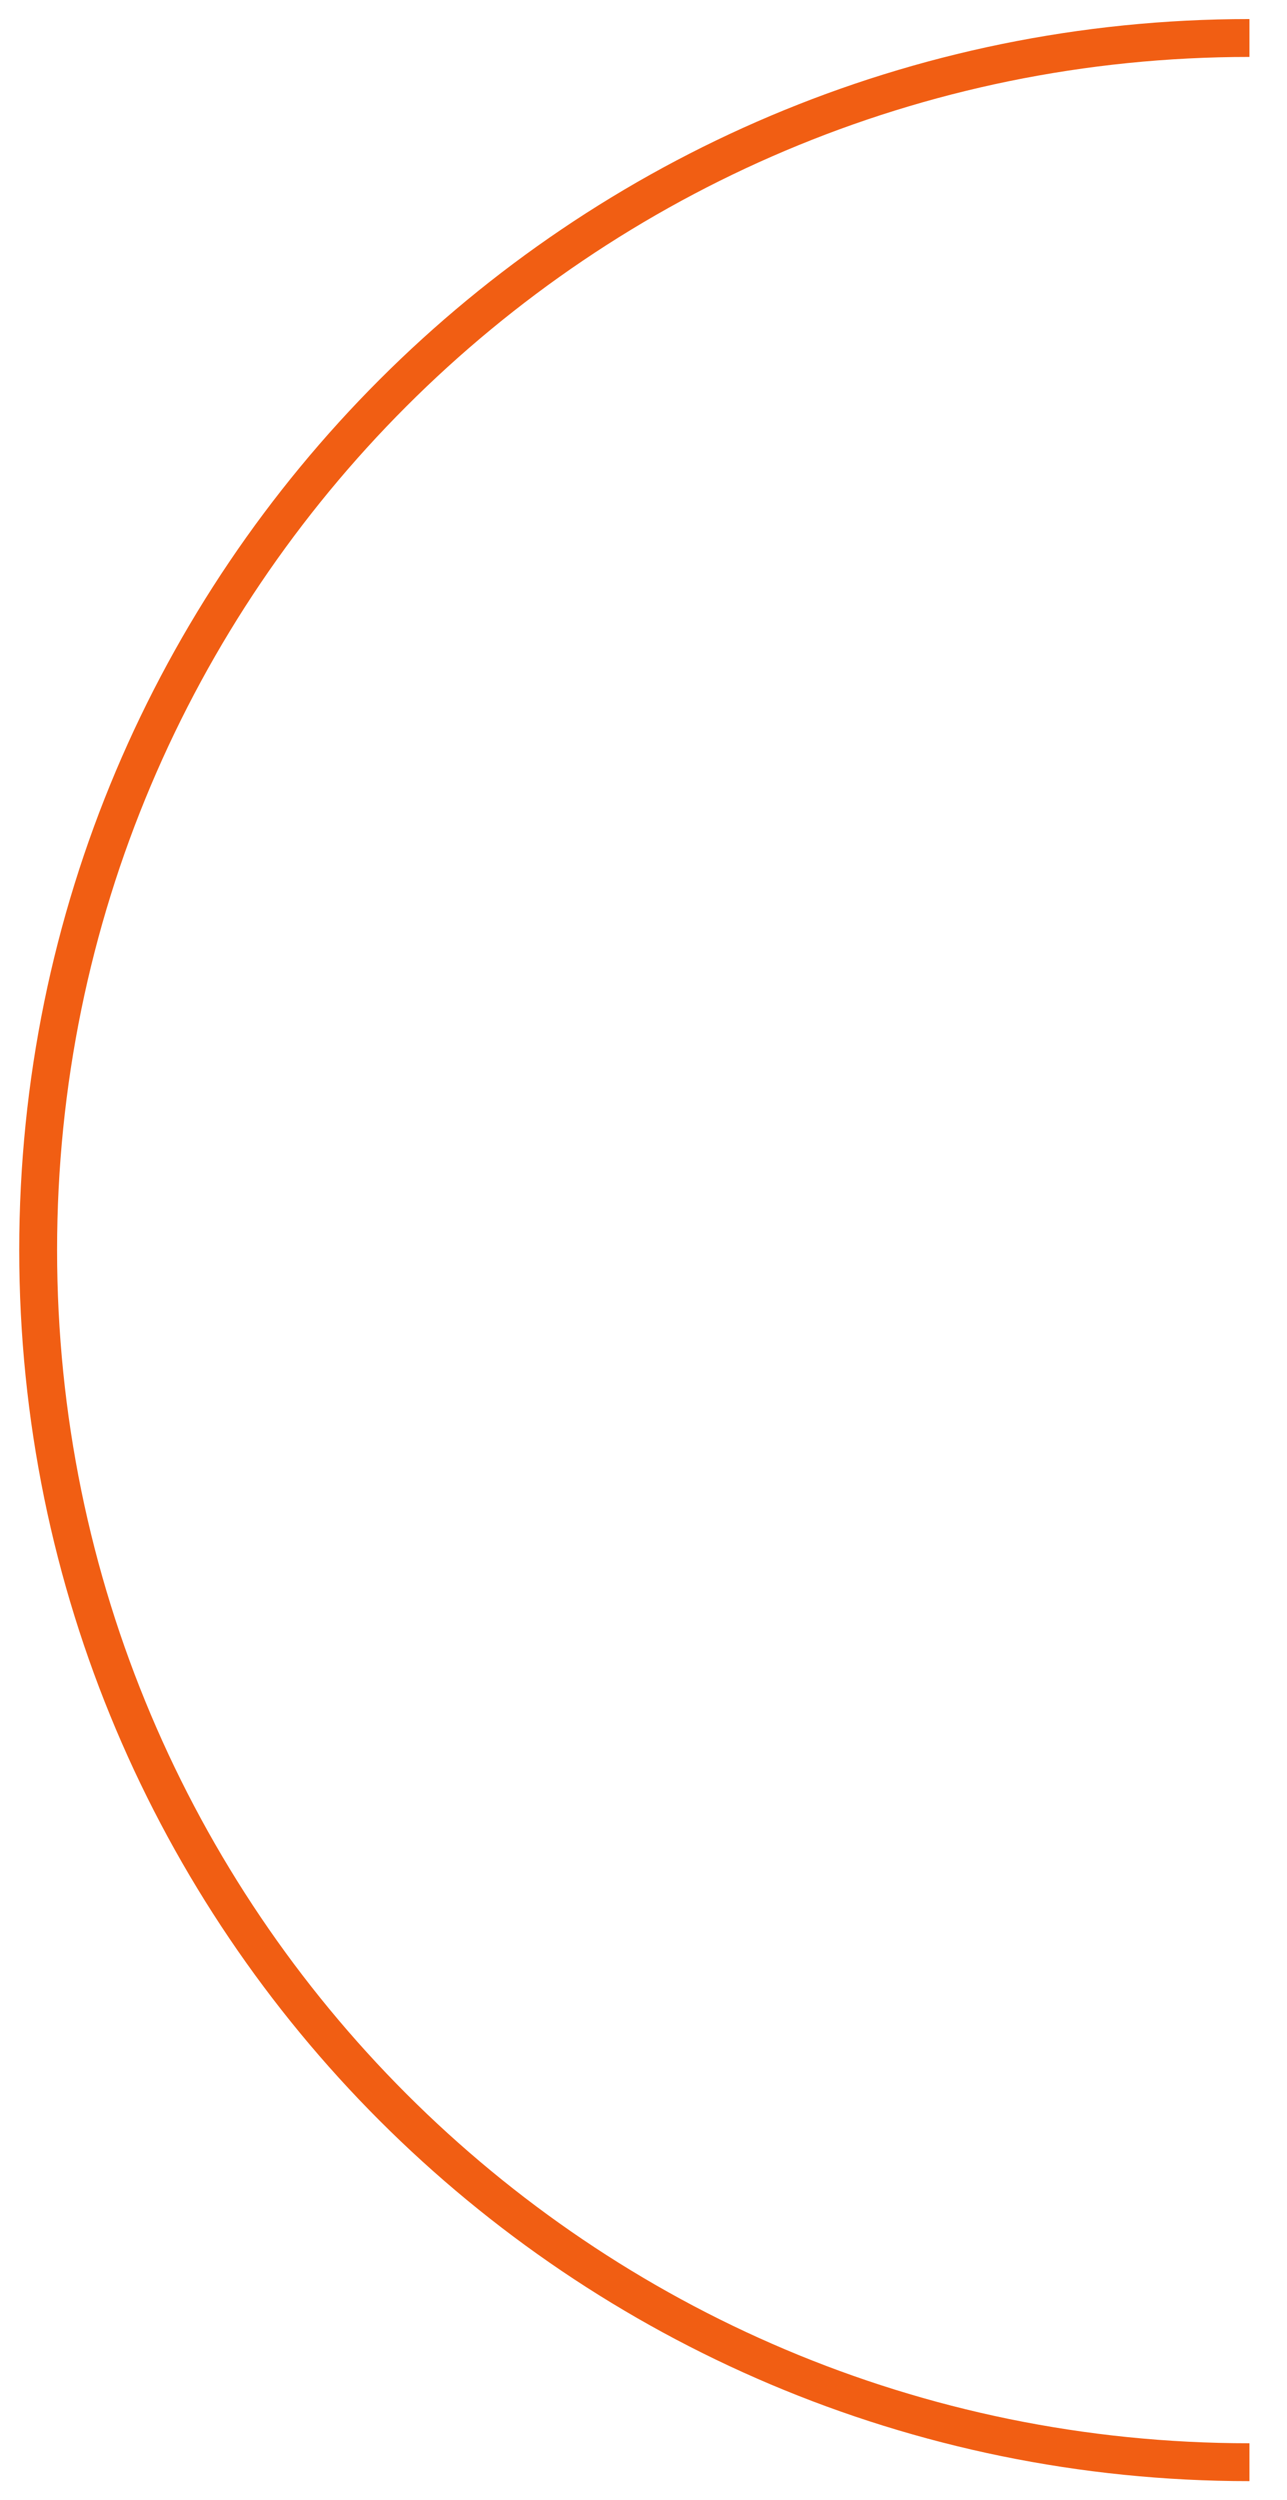 <svg width="34" height="66" viewBox="0 0 34 66" fill="none" xmlns="http://www.w3.org/2000/svg">
<path d="M33.008 65.003C15.335 65.003 1.008 50.676 1.008 33.003C1.008 15.33 15.335 1.003 33.008 1.003" stroke="#F15E13"/>
</svg>
